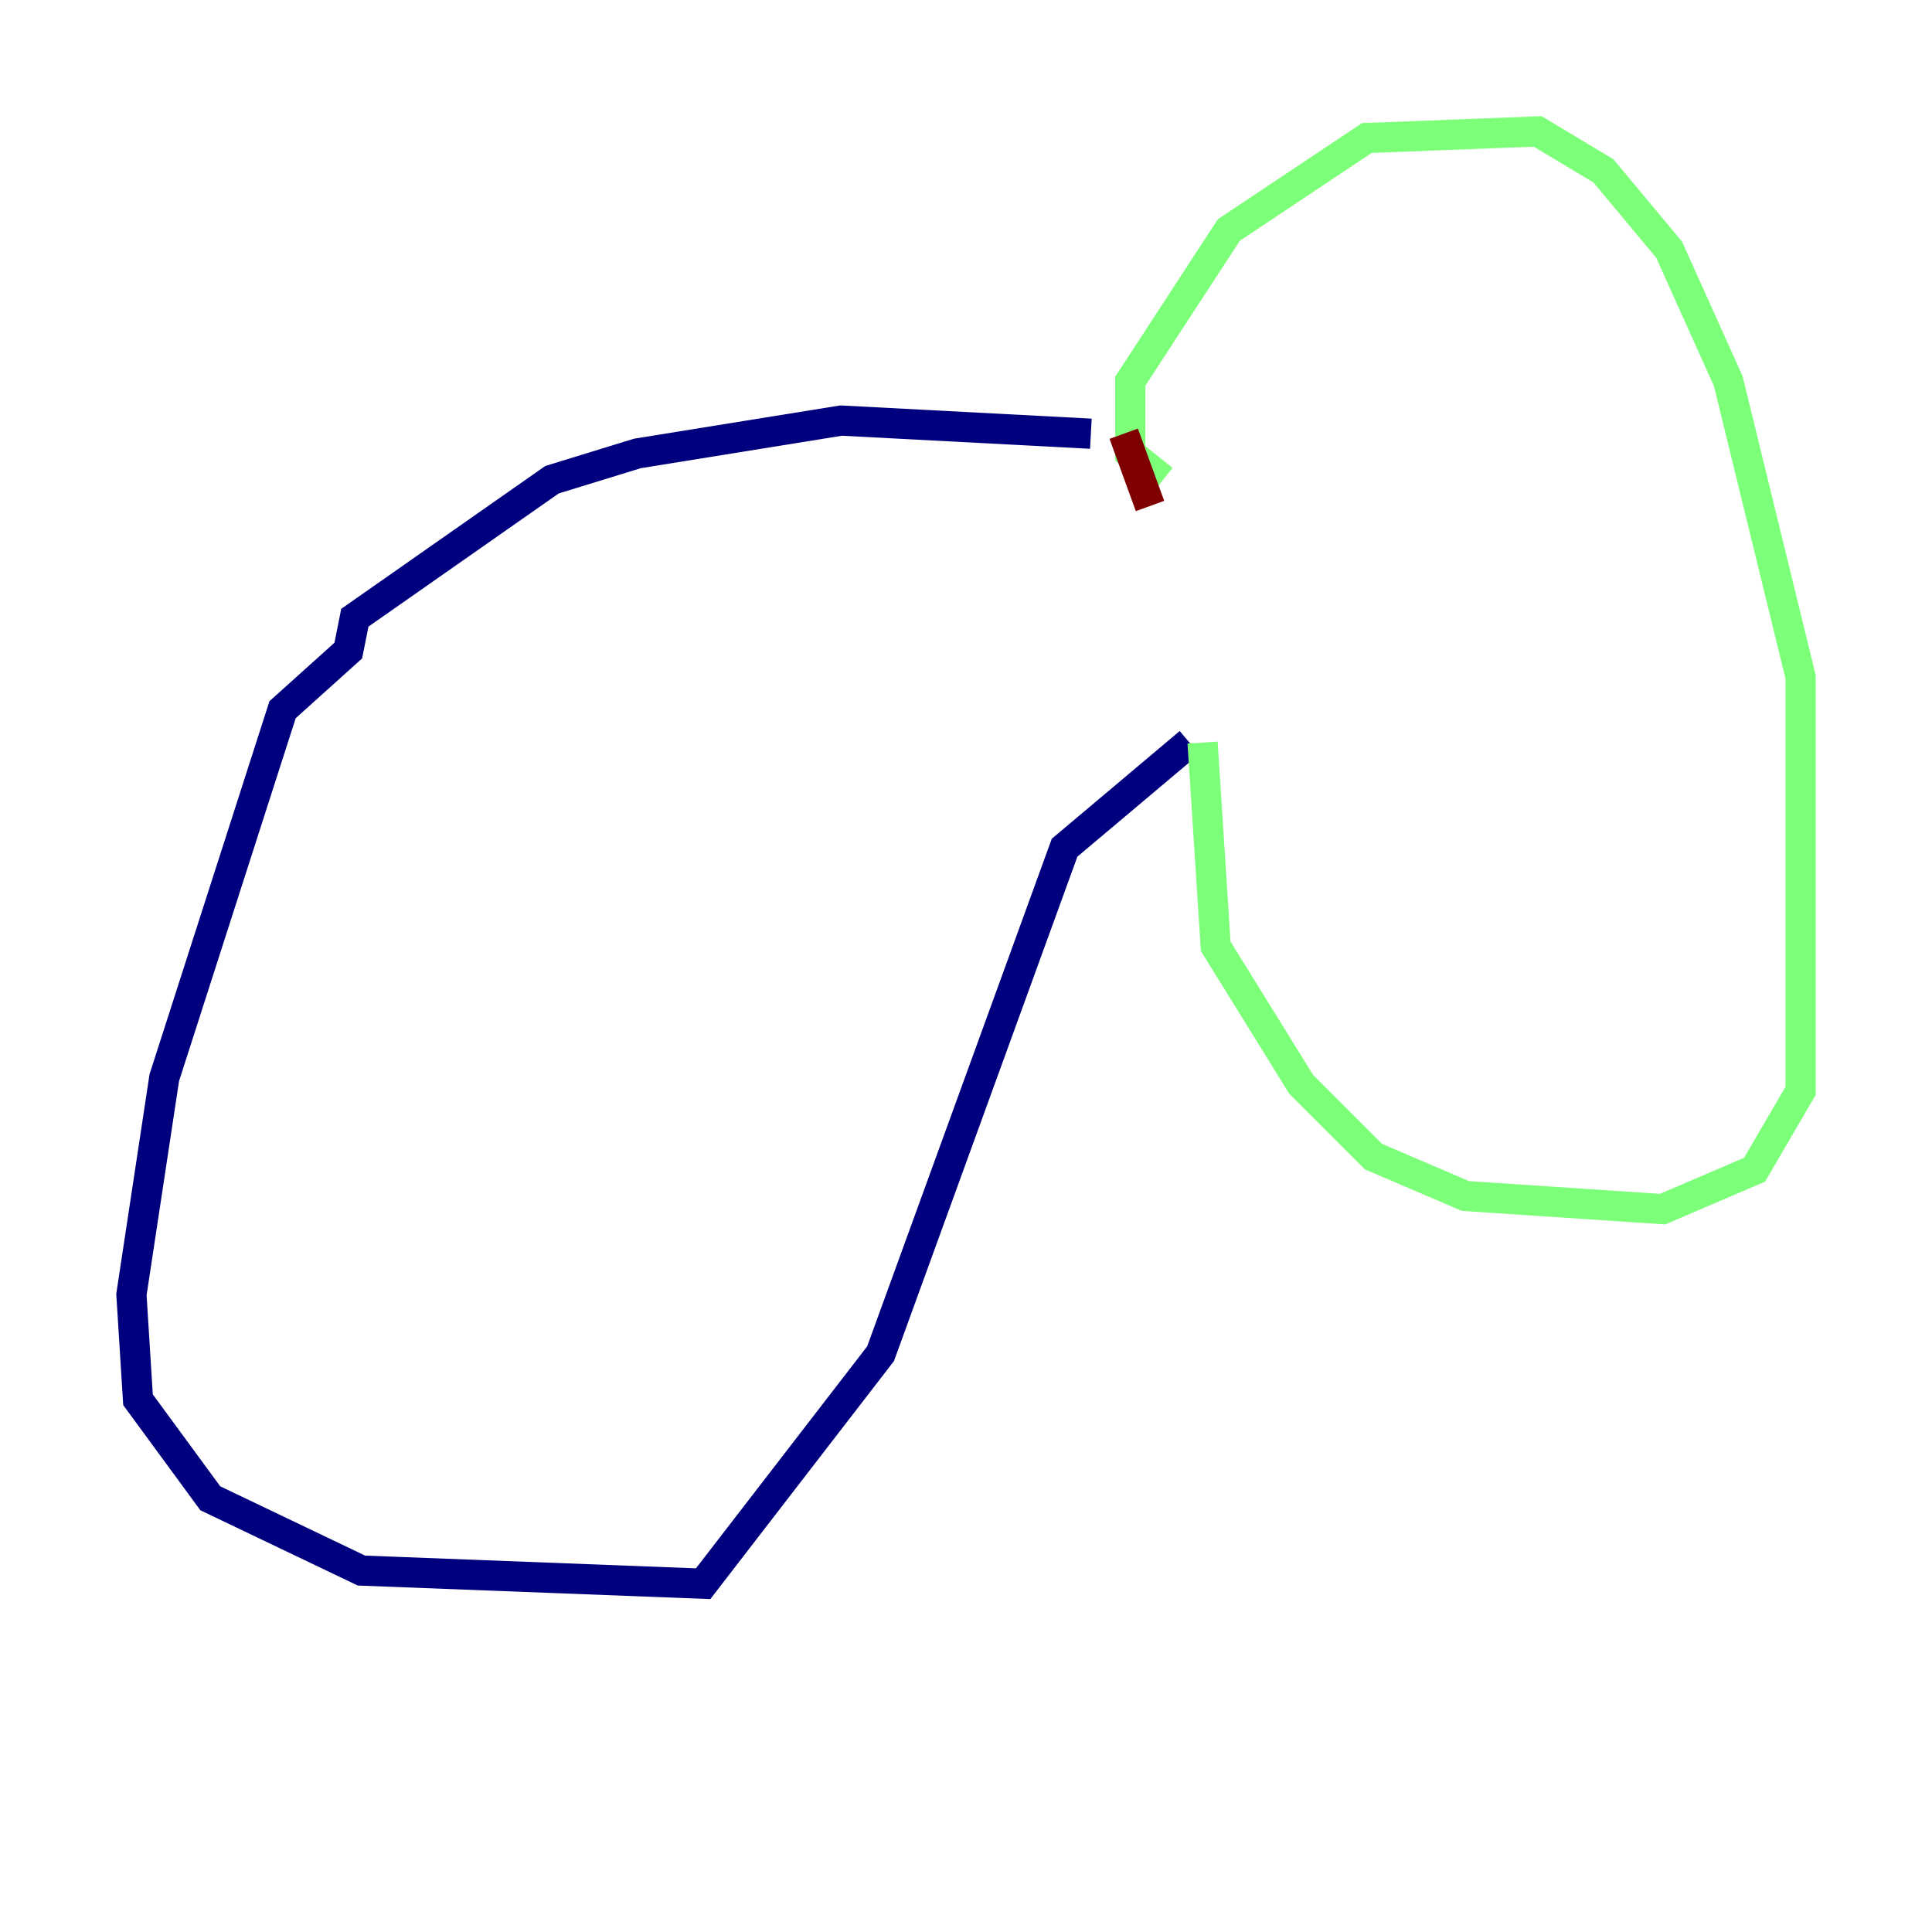 <?xml version="1.0" encoding="utf-8" ?>
<svg baseProfile="tiny" height="128" version="1.2" viewBox="0,0,128,128" width="128" xmlns="http://www.w3.org/2000/svg" xmlns:ev="http://www.w3.org/2001/xml-events" xmlns:xlink="http://www.w3.org/1999/xlink"><defs /><polyline fill="none" points="72.272,28.735 55.728,27.864 42.231,30.041 36.571,31.782 23.51,40.925 23.075,43.102 18.721,47.02 10.884,71.401 8.707,85.769 9.143,92.735 13.932,99.265 23.946,104.054 46.585,104.925 58.34,89.687 70.531,56.163 78.803,49.197" stroke="#00007f" stroke-width="2" /><polyline fill="none" points="79.674,49.197 80.544,62.694 86.204,71.837 90.993,76.626 97.088,79.238 110.15,80.109 116.245,77.497 119.293,72.272 119.293,44.843 114.503,25.252 110.585,16.544 106.231,11.32 101.878,8.707 90.558,9.143 81.415,15.238 74.884,25.252 74.884,30.041 77.061,31.782" stroke="#7cff79" stroke-width="2" /><polyline fill="none" points="74.449,28.735 76.191,33.524" stroke="#7f0000" stroke-width="2" /></svg>